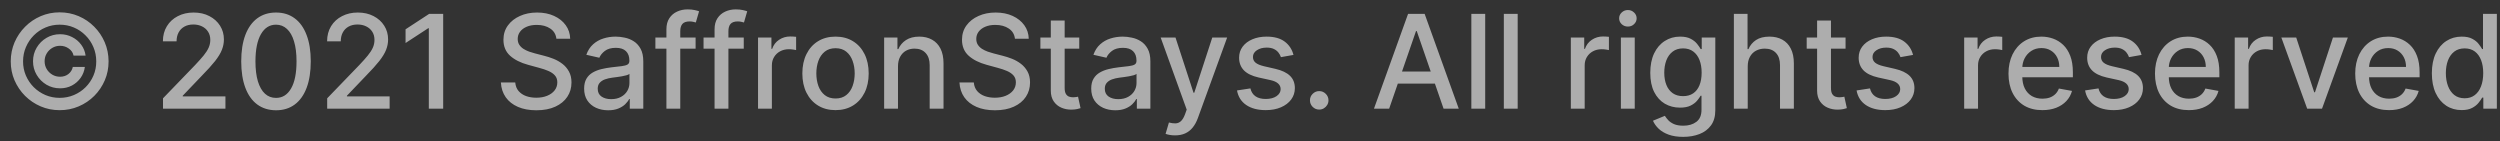 <svg width="230" height="13" viewBox="0 0 230 13" fill="none" xmlns="http://www.w3.org/2000/svg">
<rect x="0" y="0" width="230" height="13" fill="#333333" stroke="none"/>
<path d="M3.038 5.636C3.038 5.179 3.151 4.761 3.375 4.383C3.599 4.006 3.899 3.706 4.274 3.484C4.652 3.26 5.07 3.148 5.527 3.148C5.925 3.148 6.293 3.234 6.631 3.408C6.969 3.578 7.249 3.812 7.47 4.111C7.692 4.409 7.827 4.744 7.875 5.116H6.767C6.716 4.852 6.571 4.636 6.332 4.469C6.097 4.298 5.828 4.213 5.527 4.213C5.266 4.213 5.027 4.277 4.811 4.405C4.595 4.533 4.423 4.704 4.295 4.92C4.168 5.133 4.104 5.372 4.104 5.636C4.104 5.898 4.168 6.136 4.295 6.352C4.423 6.568 4.595 6.74 4.811 6.868C5.027 6.996 5.266 7.06 5.527 7.06C5.828 7.06 6.085 6.976 6.298 6.808C6.511 6.638 6.645 6.42 6.699 6.156H7.807C7.759 6.528 7.629 6.864 7.419 7.162C7.209 7.46 6.94 7.696 6.614 7.869C6.287 8.04 5.925 8.125 5.527 8.125C5.07 8.125 4.652 8.014 4.274 7.792C3.899 7.568 3.599 7.267 3.375 6.889C3.151 6.511 3.038 6.094 3.038 5.636ZM5.489 10.136C4.869 10.136 4.287 10.02 3.741 9.787C3.199 9.554 2.72 9.231 2.305 8.819C1.893 8.405 1.57 7.926 1.334 7.383C1.101 6.841 0.986 6.258 0.989 5.636C0.991 5.014 1.109 4.432 1.342 3.889C1.578 3.346 1.902 2.869 2.314 2.457C2.726 2.042 3.203 1.719 3.746 1.486C4.288 1.253 4.869 1.136 5.489 1.136C6.111 1.136 6.693 1.253 7.236 1.486C7.781 1.719 8.259 2.042 8.668 2.457C9.08 2.869 9.402 3.346 9.635 3.889C9.868 4.432 9.986 5.014 9.989 5.636C9.991 6.258 9.876 6.841 9.643 7.383C9.411 7.926 9.088 8.405 8.676 8.819C8.264 9.231 7.786 9.554 7.24 9.787C6.695 10.02 6.111 10.136 5.489 10.136ZM5.489 9.003C5.955 9.003 6.392 8.916 6.801 8.743C7.21 8.569 7.568 8.329 7.875 8.023C8.185 7.713 8.426 7.355 8.599 6.949C8.773 6.54 8.858 6.104 8.855 5.641C8.855 5.175 8.767 4.737 8.591 4.328C8.418 3.919 8.176 3.561 7.866 3.254C7.56 2.944 7.203 2.703 6.797 2.53C6.391 2.356 5.955 2.27 5.489 2.27C5.026 2.27 4.591 2.356 4.185 2.53C3.778 2.703 3.42 2.944 3.111 3.254C2.804 3.564 2.562 3.923 2.386 4.332C2.21 4.739 2.122 5.175 2.122 5.641C2.119 6.101 2.205 6.535 2.378 6.944C2.554 7.351 2.795 7.709 3.102 8.018C3.412 8.325 3.77 8.567 4.176 8.743C4.585 8.916 5.023 9.003 5.489 9.003ZM14.996 10V9.045L17.949 5.986C18.264 5.653 18.524 5.362 18.729 5.112C18.936 4.859 19.091 4.619 19.193 4.392C19.296 4.165 19.347 3.923 19.347 3.667C19.347 3.378 19.278 3.128 19.142 2.917C19.006 2.704 18.82 2.541 18.584 2.427C18.348 2.311 18.082 2.253 17.787 2.253C17.474 2.253 17.202 2.317 16.969 2.444C16.736 2.572 16.557 2.753 16.432 2.986C16.307 3.219 16.244 3.491 16.244 3.804H14.987C14.987 3.273 15.109 2.808 15.354 2.41C15.598 2.013 15.933 1.704 16.359 1.486C16.785 1.264 17.27 1.153 17.812 1.153C18.361 1.153 18.844 1.263 19.261 1.481C19.682 1.697 20.01 1.993 20.246 2.368C20.482 2.74 20.599 3.16 20.599 3.629C20.599 3.953 20.538 4.27 20.416 4.579C20.297 4.889 20.088 5.234 19.79 5.615C19.491 5.993 19.077 6.452 18.546 6.991L16.811 8.807V8.871H20.74V10H14.996ZM25.393 10.145C24.72 10.142 24.145 9.964 23.668 9.612C23.19 9.26 22.825 8.747 22.572 8.074C22.32 7.4 22.193 6.589 22.193 5.641C22.193 4.694 22.32 3.886 22.572 3.216C22.828 2.545 23.195 2.034 23.672 1.682C24.152 1.329 24.726 1.153 25.393 1.153C26.061 1.153 26.634 1.331 27.111 1.686C27.588 2.038 27.953 2.55 28.206 3.22C28.462 3.888 28.59 4.694 28.59 5.641C28.59 6.592 28.463 7.405 28.21 8.078C27.957 8.748 27.592 9.261 27.115 9.616C26.638 9.969 26.064 10.145 25.393 10.145ZM25.393 9.007C25.984 9.007 26.446 8.719 26.778 8.142C27.114 7.565 27.281 6.731 27.281 5.641C27.281 4.916 27.204 4.304 27.051 3.804C26.901 3.301 26.683 2.92 26.399 2.662C26.118 2.4 25.783 2.27 25.393 2.27C24.805 2.27 24.344 2.56 24.009 3.139C23.673 3.719 23.504 4.552 23.501 5.641C23.501 6.368 23.577 6.983 23.727 7.486C23.881 7.986 24.098 8.365 24.379 8.623C24.66 8.879 24.999 9.007 25.393 9.007ZM30.101 10V9.045L33.054 5.986C33.37 5.653 33.63 5.362 33.834 5.112C34.041 4.859 34.196 4.619 34.299 4.392C34.401 4.165 34.452 3.923 34.452 3.667C34.452 3.378 34.384 3.128 34.248 2.917C34.111 2.704 33.925 2.541 33.689 2.427C33.453 2.311 33.188 2.253 32.892 2.253C32.58 2.253 32.307 2.317 32.074 2.444C31.841 2.572 31.662 2.753 31.537 2.986C31.412 3.219 31.35 3.491 31.35 3.804H30.093C30.093 3.273 30.215 2.808 30.459 2.41C30.703 2.013 31.039 1.704 31.465 1.486C31.891 1.264 32.375 1.153 32.918 1.153C33.466 1.153 33.949 1.263 34.367 1.481C34.787 1.697 35.115 1.993 35.351 2.368C35.587 2.74 35.705 3.16 35.705 3.629C35.705 3.953 35.644 4.27 35.522 4.579C35.402 4.889 35.194 5.234 34.895 5.615C34.597 5.993 34.182 6.452 33.651 6.991L31.916 8.807V8.871H35.846V10H30.101ZM40.772 1.273V10H39.451V2.594H39.4L37.311 3.957V2.696L39.489 1.273H40.772ZM51.188 3.565C51.142 3.162 50.955 2.849 50.625 2.628C50.295 2.403 49.881 2.291 49.381 2.291C49.023 2.291 48.713 2.348 48.452 2.462C48.19 2.572 47.987 2.726 47.842 2.922C47.7 3.115 47.629 3.335 47.629 3.582C47.629 3.79 47.678 3.969 47.774 4.119C47.874 4.27 48.003 4.396 48.162 4.498C48.324 4.598 48.497 4.682 48.682 4.75C48.867 4.815 49.044 4.869 49.215 4.912L50.067 5.133C50.345 5.202 50.631 5.294 50.923 5.41C51.216 5.527 51.487 5.68 51.737 5.871C51.987 6.061 52.189 6.297 52.342 6.578C52.499 6.859 52.577 7.196 52.577 7.588C52.577 8.082 52.449 8.521 52.193 8.905C51.94 9.288 51.572 9.591 51.09 9.812C50.609 10.034 50.028 10.145 49.347 10.145C48.693 10.145 48.128 10.041 47.651 9.834C47.173 9.626 46.8 9.332 46.53 8.952C46.26 8.568 46.111 8.114 46.082 7.588H47.403C47.429 7.903 47.531 8.166 47.71 8.376C47.892 8.584 48.124 8.739 48.405 8.841C48.689 8.94 49 8.99 49.338 8.99C49.71 8.99 50.041 8.932 50.331 8.815C50.624 8.696 50.854 8.531 51.021 8.321C51.189 8.108 51.273 7.859 51.273 7.575C51.273 7.317 51.199 7.105 51.051 6.94C50.906 6.775 50.709 6.639 50.459 6.531C50.212 6.423 49.932 6.328 49.619 6.246L48.588 5.964C47.889 5.774 47.335 5.494 46.926 5.125C46.52 4.756 46.317 4.267 46.317 3.659C46.317 3.156 46.453 2.717 46.726 2.342C46.999 1.967 47.368 1.676 47.834 1.469C48.3 1.258 48.825 1.153 49.41 1.153C50.001 1.153 50.523 1.257 50.974 1.464C51.429 1.672 51.787 1.957 52.048 2.321C52.31 2.682 52.446 3.096 52.457 3.565H51.188ZM55.953 10.145C55.538 10.145 55.163 10.068 54.828 9.915C54.492 9.758 54.227 9.533 54.031 9.237C53.838 8.942 53.741 8.579 53.741 8.15C53.741 7.781 53.812 7.477 53.954 7.239C54.096 7 54.288 6.811 54.529 6.672C54.771 6.533 55.041 6.427 55.339 6.356C55.637 6.285 55.941 6.231 56.251 6.194C56.643 6.149 56.961 6.112 57.206 6.084C57.45 6.052 57.627 6.003 57.738 5.935C57.849 5.866 57.904 5.756 57.904 5.602V5.572C57.904 5.2 57.799 4.912 57.589 4.707C57.382 4.503 57.072 4.4 56.66 4.4C56.231 4.4 55.893 4.496 55.646 4.686C55.402 4.873 55.233 5.082 55.139 5.312L53.941 5.04C54.084 4.642 54.291 4.321 54.564 4.077C54.839 3.829 55.156 3.65 55.514 3.54C55.872 3.426 56.248 3.369 56.643 3.369C56.904 3.369 57.181 3.4 57.474 3.463C57.77 3.523 58.045 3.633 58.301 3.795C58.559 3.957 58.771 4.189 58.936 4.49C59.1 4.788 59.183 5.176 59.183 5.653V10H57.939V9.105H57.887C57.805 9.27 57.681 9.432 57.517 9.591C57.352 9.75 57.14 9.882 56.882 9.987C56.623 10.092 56.314 10.145 55.953 10.145ZM56.23 9.122C56.582 9.122 56.883 9.052 57.133 8.913C57.386 8.774 57.578 8.592 57.709 8.368C57.842 8.14 57.909 7.898 57.909 7.639V6.795C57.863 6.841 57.775 6.883 57.645 6.923C57.517 6.96 57.37 6.993 57.206 7.021C57.041 7.047 56.88 7.071 56.724 7.094C56.568 7.114 56.437 7.131 56.332 7.145C56.085 7.176 55.859 7.229 55.654 7.302C55.453 7.376 55.291 7.483 55.169 7.622C55.049 7.758 54.99 7.94 54.99 8.167C54.99 8.483 55.106 8.721 55.339 8.883C55.572 9.042 55.869 9.122 56.23 9.122ZM63.995 3.454V4.477H60.296V3.454H63.995ZM61.31 10V2.696C61.31 2.287 61.4 1.947 61.579 1.677C61.758 1.405 61.995 1.202 62.291 1.068C62.586 0.932 62.907 0.864 63.254 0.864C63.509 0.864 63.728 0.885 63.91 0.927C64.092 0.967 64.227 1.004 64.315 1.038L64.016 2.069C63.957 2.052 63.88 2.033 63.786 2.01C63.693 1.984 63.579 1.971 63.445 1.971C63.136 1.971 62.914 2.048 62.781 2.202C62.65 2.355 62.584 2.577 62.584 2.866V10H61.31ZM68.425 3.454V4.477H64.726V3.454H68.425ZM65.74 10V2.696C65.74 2.287 65.829 1.947 66.008 1.677C66.188 1.405 66.425 1.202 66.72 1.068C67.016 0.932 67.337 0.864 67.683 0.864C67.939 0.864 68.158 0.885 68.34 0.927C68.521 0.967 68.656 1.004 68.744 1.038L68.446 2.069C68.386 2.052 68.31 2.033 68.216 2.01C68.122 1.984 68.008 1.971 67.875 1.971C67.565 1.971 67.344 2.048 67.21 2.202C67.079 2.355 67.014 2.577 67.014 2.866V10H65.74ZM69.739 10V3.454H70.971V4.494H71.039C71.158 4.142 71.369 3.865 71.67 3.663C71.974 3.459 72.317 3.356 72.701 3.356C72.781 3.356 72.874 3.359 72.982 3.365C73.093 3.371 73.18 3.378 73.242 3.386V4.605C73.191 4.591 73.1 4.575 72.969 4.558C72.839 4.538 72.708 4.528 72.577 4.528C72.276 4.528 72.008 4.592 71.772 4.72C71.539 4.845 71.354 5.02 71.218 5.244C71.082 5.466 71.013 5.719 71.013 6.003V10H69.739ZM76.868 10.132C76.254 10.132 75.718 9.991 75.261 9.71C74.804 9.429 74.448 9.035 74.196 8.53C73.943 8.024 73.816 7.433 73.816 6.757C73.816 6.078 73.943 5.484 74.196 4.976C74.448 4.467 74.804 4.072 75.261 3.791C75.718 3.51 76.254 3.369 76.868 3.369C77.481 3.369 78.017 3.51 78.474 3.791C78.931 4.072 79.287 4.467 79.539 4.976C79.792 5.484 79.919 6.078 79.919 6.757C79.919 7.433 79.792 8.024 79.539 8.53C79.287 9.035 78.931 9.429 78.474 9.71C78.017 9.991 77.481 10.132 76.868 10.132ZM76.872 9.062C77.269 9.062 77.599 8.957 77.86 8.747C78.122 8.537 78.315 8.257 78.44 7.908C78.568 7.558 78.632 7.173 78.632 6.753C78.632 6.335 78.568 5.952 78.44 5.602C78.315 5.25 78.122 4.967 77.86 4.754C77.599 4.541 77.269 4.435 76.872 4.435C76.471 4.435 76.139 4.541 75.875 4.754C75.613 4.967 75.419 5.25 75.291 5.602C75.166 5.952 75.103 6.335 75.103 6.753C75.103 7.173 75.166 7.558 75.291 7.908C75.419 8.257 75.613 8.537 75.875 8.747C76.139 8.957 76.471 9.062 76.872 9.062ZM82.615 6.114V10H81.341V3.454H82.564V4.52H82.645C82.796 4.173 83.031 3.895 83.352 3.685C83.676 3.474 84.084 3.369 84.575 3.369C85.021 3.369 85.412 3.463 85.747 3.65C86.082 3.835 86.342 4.111 86.527 4.477C86.712 4.844 86.804 5.297 86.804 5.837V10H85.53V5.99C85.53 5.516 85.406 5.145 85.159 4.878C84.912 4.608 84.572 4.473 84.141 4.473C83.845 4.473 83.582 4.537 83.352 4.665C83.125 4.792 82.945 4.98 82.811 5.227C82.68 5.471 82.615 5.767 82.615 6.114ZM93.375 3.565C93.329 3.162 93.142 2.849 92.812 2.628C92.483 2.403 92.068 2.291 91.568 2.291C91.21 2.291 90.901 2.348 90.639 2.462C90.378 2.572 90.175 2.726 90.03 2.922C89.888 3.115 89.817 3.335 89.817 3.582C89.817 3.79 89.865 3.969 89.962 4.119C90.061 4.27 90.19 4.396 90.349 4.498C90.511 4.598 90.685 4.682 90.869 4.75C91.054 4.815 91.231 4.869 91.402 4.912L92.254 5.133C92.533 5.202 92.818 5.294 93.111 5.41C93.403 5.527 93.675 5.68 93.925 5.871C94.175 6.061 94.376 6.297 94.53 6.578C94.686 6.859 94.764 7.196 94.764 7.588C94.764 8.082 94.636 8.521 94.381 8.905C94.128 9.288 93.76 9.591 93.277 9.812C92.797 10.034 92.216 10.145 91.534 10.145C90.881 10.145 90.315 10.041 89.838 9.834C89.361 9.626 88.987 9.332 88.717 8.952C88.447 8.568 88.298 8.114 88.27 7.588H89.591C89.617 7.903 89.719 8.166 89.898 8.376C90.079 8.584 90.311 8.739 90.592 8.841C90.876 8.94 91.188 8.99 91.526 8.99C91.898 8.99 92.229 8.932 92.519 8.815C92.811 8.696 93.041 8.531 93.209 8.321C93.376 8.108 93.46 7.859 93.46 7.575C93.46 7.317 93.386 7.105 93.239 6.94C93.094 6.775 92.896 6.639 92.646 6.531C92.399 6.423 92.119 6.328 91.807 6.246L90.776 5.964C90.077 5.774 89.523 5.494 89.114 5.125C88.707 4.756 88.504 4.267 88.504 3.659C88.504 3.156 88.641 2.717 88.913 2.342C89.186 1.967 89.555 1.676 90.021 1.469C90.487 1.258 91.013 1.153 91.598 1.153C92.189 1.153 92.71 1.257 93.162 1.464C93.617 1.672 93.974 1.957 94.236 2.321C94.497 2.682 94.633 3.096 94.645 3.565H93.375ZM99.291 3.454V4.477H95.716V3.454H99.291ZM96.674 1.886H97.948V8.078C97.948 8.325 97.985 8.511 98.059 8.636C98.133 8.758 98.228 8.842 98.345 8.888C98.464 8.93 98.593 8.952 98.733 8.952C98.835 8.952 98.924 8.944 99.001 8.93C99.078 8.916 99.137 8.905 99.18 8.896L99.41 9.949C99.336 9.977 99.231 10.006 99.095 10.034C98.959 10.065 98.788 10.082 98.584 10.085C98.248 10.091 97.936 10.031 97.646 9.906C97.356 9.781 97.122 9.588 96.943 9.327C96.764 9.065 96.674 8.737 96.674 8.342V1.886ZM102.605 10.145C102.19 10.145 101.815 10.068 101.48 9.915C101.145 9.758 100.879 9.533 100.683 9.237C100.49 8.942 100.393 8.579 100.393 8.15C100.393 7.781 100.464 7.477 100.607 7.239C100.749 7 100.94 6.811 101.182 6.672C101.423 6.533 101.693 6.427 101.991 6.356C102.29 6.285 102.594 6.231 102.903 6.194C103.295 6.149 103.614 6.112 103.858 6.084C104.102 6.052 104.28 6.003 104.391 5.935C104.501 5.866 104.557 5.756 104.557 5.602V5.572C104.557 5.2 104.452 4.912 104.241 4.707C104.034 4.503 103.724 4.4 103.312 4.4C102.884 4.4 102.545 4.496 102.298 4.686C102.054 4.873 101.885 5.082 101.791 5.312L100.594 5.04C100.736 4.642 100.943 4.321 101.216 4.077C101.491 3.829 101.808 3.65 102.166 3.54C102.524 3.426 102.901 3.369 103.295 3.369C103.557 3.369 103.834 3.4 104.126 3.463C104.422 3.523 104.697 3.633 104.953 3.795C105.212 3.957 105.423 4.189 105.588 4.49C105.753 4.788 105.835 5.176 105.835 5.653V10H104.591V9.105H104.54C104.457 9.27 104.334 9.432 104.169 9.591C104.004 9.75 103.793 9.882 103.534 9.987C103.276 10.092 102.966 10.145 102.605 10.145ZM102.882 9.122C103.234 9.122 103.536 9.052 103.786 8.913C104.038 8.774 104.23 8.592 104.361 8.368C104.494 8.14 104.561 7.898 104.561 7.639V6.795C104.516 6.841 104.428 6.883 104.297 6.923C104.169 6.96 104.023 6.993 103.858 7.021C103.693 7.047 103.533 7.071 103.376 7.094C103.22 7.114 103.089 7.131 102.984 7.145C102.737 7.176 102.511 7.229 102.307 7.302C102.105 7.376 101.943 7.483 101.821 7.622C101.702 7.758 101.642 7.94 101.642 8.167C101.642 8.483 101.759 8.721 101.991 8.883C102.224 9.042 102.521 9.122 102.882 9.122ZM108.103 12.454C107.913 12.454 107.74 12.439 107.583 12.408C107.427 12.379 107.311 12.348 107.234 12.314L107.541 11.27C107.774 11.332 107.981 11.359 108.163 11.351C108.345 11.342 108.505 11.274 108.645 11.146C108.787 11.018 108.912 10.809 109.02 10.52L109.177 10.085L106.782 3.454H108.146L109.804 8.534H109.872L111.529 3.454H112.897L110.2 10.873C110.075 11.214 109.916 11.503 109.723 11.739C109.529 11.977 109.299 12.156 109.032 12.275C108.765 12.395 108.456 12.454 108.103 12.454ZM119 5.052L117.845 5.257C117.797 5.109 117.72 4.969 117.615 4.835C117.512 4.702 117.373 4.592 117.197 4.507C117.021 4.422 116.801 4.379 116.537 4.379C116.176 4.379 115.875 4.46 115.633 4.622C115.392 4.781 115.271 4.987 115.271 5.24C115.271 5.459 115.352 5.635 115.514 5.768C115.676 5.902 115.937 6.011 116.298 6.096L117.338 6.335C117.94 6.474 118.389 6.689 118.684 6.979C118.98 7.268 119.127 7.645 119.127 8.108C119.127 8.5 119.014 8.849 118.787 9.156C118.562 9.46 118.248 9.699 117.845 9.872C117.444 10.045 116.98 10.132 116.451 10.132C115.718 10.132 115.12 9.976 114.657 9.663C114.194 9.348 113.91 8.9 113.805 8.321L115.037 8.133C115.113 8.454 115.271 8.697 115.51 8.862C115.748 9.024 116.059 9.105 116.443 9.105C116.86 9.105 117.194 9.018 117.444 8.845C117.694 8.669 117.819 8.454 117.819 8.202C117.819 7.997 117.743 7.825 117.589 7.686C117.439 7.547 117.207 7.442 116.895 7.371L115.787 7.128C115.176 6.989 114.724 6.767 114.431 6.463C114.142 6.159 113.997 5.774 113.997 5.308C113.997 4.922 114.105 4.584 114.321 4.294C114.537 4.004 114.835 3.778 115.216 3.616C115.596 3.452 116.032 3.369 116.524 3.369C117.231 3.369 117.788 3.523 118.194 3.829C118.6 4.133 118.869 4.541 119 5.052ZM121.368 10.081C121.135 10.081 120.935 9.998 120.767 9.834C120.599 9.666 120.516 9.464 120.516 9.229C120.516 8.996 120.599 8.797 120.767 8.632C120.935 8.464 121.135 8.381 121.368 8.381C121.601 8.381 121.801 8.464 121.969 8.632C122.136 8.797 122.22 8.996 122.22 9.229C122.22 9.385 122.18 9.528 122.101 9.659C122.024 9.787 121.922 9.889 121.794 9.966C121.666 10.043 121.524 10.081 121.368 10.081ZM127.801 10H126.404L129.544 1.273H131.066L134.206 10H132.809L130.341 2.858H130.273L127.801 10ZM128.036 6.582H132.57V7.69H128.036V6.582ZM136.638 1.273V10H135.364V1.273H136.638ZM139.627 1.273V10H138.353V1.273H139.627ZM144.517 10V3.454H145.748V4.494H145.816C145.936 4.142 146.146 3.865 146.447 3.663C146.751 3.459 147.095 3.356 147.478 3.356C147.558 3.356 147.652 3.359 147.76 3.365C147.87 3.371 147.957 3.378 148.02 3.386V4.605C147.968 4.591 147.877 4.575 147.747 4.558C147.616 4.538 147.485 4.528 147.355 4.528C147.054 4.528 146.785 4.592 146.549 4.72C146.316 4.845 146.132 5.02 145.995 5.244C145.859 5.466 145.791 5.719 145.791 6.003V10H144.517ZM149.122 10V3.454H150.396V10H149.122ZM149.766 2.444C149.544 2.444 149.354 2.371 149.195 2.223C149.038 2.072 148.96 1.893 148.96 1.686C148.96 1.476 149.038 1.297 149.195 1.149C149.354 0.998 149.544 0.923 149.766 0.923C149.987 0.923 150.176 0.998 150.332 1.149C150.491 1.297 150.571 1.476 150.571 1.686C150.571 1.893 150.491 2.072 150.332 2.223C150.176 2.371 149.987 2.444 149.766 2.444ZM154.855 12.591C154.335 12.591 153.887 12.523 153.512 12.386C153.14 12.25 152.836 12.069 152.6 11.845C152.365 11.621 152.189 11.375 152.072 11.108L153.167 10.656C153.244 10.781 153.346 10.913 153.474 11.052C153.605 11.194 153.781 11.315 154.002 11.415C154.227 11.514 154.515 11.564 154.868 11.564C155.35 11.564 155.75 11.446 156.065 11.21C156.38 10.977 156.538 10.605 156.538 10.094V8.807H156.457C156.38 8.946 156.27 9.101 156.125 9.271C155.983 9.442 155.787 9.589 155.537 9.714C155.287 9.839 154.961 9.902 154.561 9.902C154.044 9.902 153.578 9.781 153.163 9.54C152.751 9.295 152.424 8.936 152.183 8.462C151.944 7.984 151.825 7.398 151.825 6.702C151.825 6.006 151.943 5.409 152.179 4.912C152.417 4.415 152.744 4.034 153.159 3.77C153.574 3.503 154.044 3.369 154.569 3.369C154.975 3.369 155.304 3.437 155.554 3.574C155.804 3.707 155.998 3.864 156.137 4.042C156.279 4.221 156.389 4.379 156.466 4.516H156.559V3.454H157.808V10.145C157.808 10.707 157.677 11.169 157.416 11.53C157.154 11.89 156.801 12.158 156.355 12.331C155.912 12.504 155.412 12.591 154.855 12.591ZM154.842 8.845C155.208 8.845 155.518 8.76 155.771 8.589C156.027 8.416 156.22 8.169 156.35 7.848C156.484 7.524 156.551 7.136 156.551 6.685C156.551 6.244 156.485 5.856 156.355 5.521C156.224 5.186 156.032 4.925 155.779 4.737C155.527 4.547 155.214 4.452 154.842 4.452C154.458 4.452 154.139 4.551 153.883 4.75C153.627 4.946 153.434 5.213 153.304 5.551C153.176 5.889 153.112 6.267 153.112 6.685C153.112 7.114 153.177 7.49 153.308 7.814C153.439 8.138 153.632 8.39 153.887 8.572C154.146 8.754 154.464 8.845 154.842 8.845ZM160.791 6.114V10H159.517V1.273H160.774V4.52H160.855C161.008 4.167 161.243 3.888 161.558 3.68C161.873 3.473 162.285 3.369 162.794 3.369C163.243 3.369 163.635 3.462 163.97 3.646C164.308 3.831 164.569 4.106 164.754 4.473C164.941 4.837 165.035 5.291 165.035 5.837V10H163.761V5.99C163.761 5.51 163.637 5.138 163.39 4.873C163.143 4.606 162.799 4.473 162.359 4.473C162.058 4.473 161.788 4.537 161.549 4.665C161.314 4.792 161.127 4.98 160.991 5.227C160.858 5.471 160.791 5.767 160.791 6.114ZM169.791 3.454V4.477H166.216V3.454H169.791ZM167.174 1.886H168.449V8.078C168.449 8.325 168.485 8.511 168.559 8.636C168.633 8.758 168.728 8.842 168.845 8.888C168.964 8.93 169.093 8.952 169.233 8.952C169.335 8.952 169.424 8.944 169.501 8.93C169.578 8.916 169.637 8.905 169.68 8.896L169.91 9.949C169.836 9.977 169.731 10.006 169.595 10.034C169.458 10.065 169.288 10.082 169.083 10.085C168.748 10.091 168.436 10.031 168.146 9.906C167.856 9.781 167.622 9.588 167.443 9.327C167.264 9.065 167.174 8.737 167.174 8.342V1.886ZM176 5.052L174.845 5.257C174.797 5.109 174.72 4.969 174.615 4.835C174.512 4.702 174.373 4.592 174.197 4.507C174.021 4.422 173.801 4.379 173.537 4.379C173.176 4.379 172.875 4.46 172.633 4.622C172.392 4.781 172.271 4.987 172.271 5.24C172.271 5.459 172.352 5.635 172.514 5.768C172.676 5.902 172.937 6.011 173.298 6.096L174.338 6.335C174.94 6.474 175.389 6.689 175.684 6.979C175.98 7.268 176.127 7.645 176.127 8.108C176.127 8.5 176.014 8.849 175.787 9.156C175.562 9.46 175.248 9.699 174.845 9.872C174.444 10.045 173.98 10.132 173.451 10.132C172.718 10.132 172.12 9.976 171.657 9.663C171.194 9.348 170.91 8.9 170.805 8.321L172.037 8.133C172.113 8.454 172.271 8.697 172.51 8.862C172.748 9.024 173.059 9.105 173.443 9.105C173.86 9.105 174.194 9.018 174.444 8.845C174.694 8.669 174.819 8.454 174.819 8.202C174.819 7.997 174.743 7.825 174.589 7.686C174.439 7.547 174.207 7.442 173.895 7.371L172.787 7.128C172.176 6.989 171.724 6.767 171.431 6.463C171.142 6.159 170.997 5.774 170.997 5.308C170.997 4.922 171.105 4.584 171.321 4.294C171.537 4.004 171.835 3.778 172.216 3.616C172.596 3.452 173.032 3.369 173.524 3.369C174.231 3.369 174.788 3.523 175.194 3.829C175.6 4.133 175.869 4.541 176 5.052ZM180.704 10V3.454H181.936V4.494H182.004C182.123 4.142 182.333 3.865 182.635 3.663C182.939 3.459 183.282 3.356 183.666 3.356C183.745 3.356 183.839 3.359 183.947 3.365C184.058 3.371 184.145 3.378 184.207 3.386V4.605C184.156 4.591 184.065 4.575 183.934 4.558C183.804 4.538 183.673 4.528 183.542 4.528C183.241 4.528 182.973 4.592 182.737 4.72C182.504 4.845 182.319 5.02 182.183 5.244C182.047 5.466 181.978 5.719 181.978 6.003V10H180.704ZM187.896 10.132C187.251 10.132 186.696 9.994 186.23 9.719C185.767 9.44 185.409 9.05 185.156 8.547C184.906 8.041 184.781 7.449 184.781 6.77C184.781 6.099 184.906 5.508 185.156 4.997C185.409 4.486 185.761 4.087 186.213 3.8C186.668 3.513 187.199 3.369 187.807 3.369C188.176 3.369 188.534 3.43 188.881 3.552C189.227 3.675 189.538 3.866 189.814 4.128C190.089 4.389 190.307 4.729 190.466 5.146C190.625 5.561 190.705 6.065 190.705 6.659V7.111H185.501V6.156H189.456C189.456 5.821 189.388 5.524 189.251 5.266C189.115 5.004 188.923 4.798 188.676 4.648C188.432 4.497 188.145 4.422 187.815 4.422C187.457 4.422 187.145 4.51 186.878 4.686C186.614 4.859 186.409 5.087 186.264 5.368C186.122 5.646 186.051 5.949 186.051 6.275V7.021C186.051 7.459 186.128 7.831 186.281 8.138C186.438 8.444 186.655 8.679 186.933 8.841C187.212 9 187.537 9.079 187.909 9.079C188.151 9.079 188.371 9.045 188.57 8.977C188.768 8.906 188.94 8.801 189.085 8.662C189.23 8.523 189.341 8.351 189.418 8.146L190.624 8.364C190.527 8.719 190.354 9.03 190.104 9.297C189.857 9.561 189.545 9.767 189.17 9.915C188.798 10.059 188.374 10.132 187.896 10.132ZM197.023 5.052L195.868 5.257C195.82 5.109 195.743 4.969 195.638 4.835C195.536 4.702 195.397 4.592 195.221 4.507C195.044 4.422 194.824 4.379 194.56 4.379C194.199 4.379 193.898 4.46 193.657 4.622C193.415 4.781 193.294 4.987 193.294 5.24C193.294 5.459 193.375 5.635 193.537 5.768C193.699 5.902 193.961 6.011 194.321 6.096L195.361 6.335C195.963 6.474 196.412 6.689 196.708 6.979C197.003 7.268 197.151 7.645 197.151 8.108C197.151 8.5 197.037 8.849 196.81 9.156C196.586 9.46 196.272 9.699 195.868 9.872C195.468 10.045 195.003 10.132 194.475 10.132C193.742 10.132 193.144 9.976 192.681 9.663C192.218 9.348 191.934 8.9 191.828 8.321L193.06 8.133C193.137 8.454 193.294 8.697 193.533 8.862C193.772 9.024 194.083 9.105 194.466 9.105C194.884 9.105 195.218 9.018 195.468 8.845C195.718 8.669 195.843 8.454 195.843 8.202C195.843 7.997 195.766 7.825 195.613 7.686C195.462 7.547 195.23 7.442 194.918 7.371L193.81 7.128C193.199 6.989 192.748 6.767 192.455 6.463C192.165 6.159 192.02 5.774 192.02 5.308C192.02 4.922 192.128 4.584 192.344 4.294C192.56 4.004 192.858 3.778 193.239 3.616C193.62 3.452 194.056 3.369 194.547 3.369C195.255 3.369 195.811 3.523 196.218 3.829C196.624 4.133 196.892 4.541 197.023 5.052ZM201.373 10.132C200.728 10.132 200.173 9.994 199.707 9.719C199.244 9.44 198.886 9.05 198.633 8.547C198.383 8.041 198.258 7.449 198.258 6.77C198.258 6.099 198.383 5.508 198.633 4.997C198.886 4.486 199.238 4.087 199.69 3.8C200.144 3.513 200.675 3.369 201.283 3.369C201.653 3.369 202.011 3.43 202.357 3.552C202.704 3.675 203.015 3.866 203.29 4.128C203.566 4.389 203.783 4.729 203.942 5.146C204.102 5.561 204.181 6.065 204.181 6.659V7.111H198.978V6.156H202.933C202.933 5.821 202.864 5.524 202.728 5.266C202.592 5.004 202.4 4.798 202.153 4.648C201.908 4.497 201.621 4.422 201.292 4.422C200.934 4.422 200.621 4.51 200.354 4.686C200.09 4.859 199.886 5.087 199.741 5.368C199.599 5.646 199.528 5.949 199.528 6.275V7.021C199.528 7.459 199.604 7.831 199.758 8.138C199.914 8.444 200.131 8.679 200.41 8.841C200.688 9 201.013 9.079 201.386 9.079C201.627 9.079 201.847 9.045 202.046 8.977C202.245 8.906 202.417 8.801 202.562 8.662C202.707 8.523 202.817 8.351 202.894 8.146L204.1 8.364C204.004 8.719 203.83 9.03 203.58 9.297C203.333 9.561 203.022 9.767 202.647 9.915C202.275 10.059 201.85 10.132 201.373 10.132ZM205.595 10V3.454H206.826V4.494H206.895C207.014 4.142 207.224 3.865 207.525 3.663C207.829 3.459 208.173 3.356 208.556 3.356C208.636 3.356 208.73 3.359 208.838 3.365C208.949 3.371 209.035 3.378 209.098 3.386V4.605C209.047 4.591 208.956 4.575 208.825 4.558C208.694 4.538 208.564 4.528 208.433 4.528C208.132 4.528 207.863 4.592 207.627 4.72C207.395 4.845 207.21 5.02 207.074 5.244C206.937 5.466 206.869 5.719 206.869 6.003V10H205.595ZM215.999 3.454L213.625 10H212.262L209.884 3.454H211.252L212.909 8.491H212.978L214.631 3.454H215.999ZM219.795 10.132C219.15 10.132 218.594 9.994 218.129 9.719C217.665 9.44 217.308 9.05 217.055 8.547C216.805 8.041 216.68 7.449 216.68 6.77C216.68 6.099 216.805 5.508 217.055 4.997C217.308 4.486 217.66 4.087 218.112 3.8C218.566 3.513 219.097 3.369 219.705 3.369C220.075 3.369 220.433 3.43 220.779 3.552C221.126 3.675 221.437 3.866 221.712 4.128C221.988 4.389 222.205 4.729 222.364 5.146C222.523 5.561 222.603 6.065 222.603 6.659V7.111H217.4V6.156H221.354C221.354 5.821 221.286 5.524 221.15 5.266C221.013 5.004 220.822 4.798 220.575 4.648C220.33 4.497 220.043 4.422 219.714 4.422C219.356 4.422 219.043 4.51 218.776 4.686C218.512 4.859 218.308 5.087 218.163 5.368C218.021 5.646 217.95 5.949 217.95 6.275V7.021C217.95 7.459 218.026 7.831 218.18 8.138C218.336 8.444 218.553 8.679 218.832 8.841C219.11 9 219.435 9.079 219.808 9.079C220.049 9.079 220.269 9.045 220.468 8.977C220.667 8.906 220.839 8.801 220.984 8.662C221.129 8.523 221.239 8.351 221.316 8.146L222.522 8.364C222.425 8.719 222.252 9.03 222.002 9.297C221.755 9.561 221.444 9.767 221.069 9.915C220.697 10.059 220.272 10.132 219.795 10.132ZM226.467 10.128C225.939 10.128 225.467 9.993 225.052 9.723C224.64 9.45 224.316 9.062 224.081 8.56C223.848 8.054 223.731 7.447 223.731 6.74C223.731 6.033 223.849 5.427 224.085 4.925C224.324 4.422 224.65 4.037 225.065 3.77C225.48 3.503 225.95 3.369 226.475 3.369C226.882 3.369 227.208 3.437 227.456 3.574C227.706 3.707 227.899 3.864 228.035 4.042C228.174 4.221 228.282 4.379 228.359 4.516H228.436V1.273H229.71V10H228.466V8.981H228.359C228.282 9.121 228.172 9.28 228.027 9.459C227.885 9.638 227.689 9.794 227.439 9.927C227.189 10.061 226.865 10.128 226.467 10.128ZM226.748 9.041C227.115 9.041 227.424 8.944 227.677 8.751C227.933 8.555 228.126 8.284 228.257 7.937C228.39 7.591 228.457 7.187 228.457 6.727C228.457 6.273 228.392 5.875 228.261 5.534C228.13 5.193 227.939 4.927 227.686 4.737C227.433 4.547 227.12 4.452 226.748 4.452C226.365 4.452 226.045 4.551 225.789 4.75C225.534 4.949 225.341 5.22 225.21 5.564C225.082 5.908 225.018 6.295 225.018 6.727C225.018 7.165 225.083 7.558 225.214 7.908C225.345 8.257 225.538 8.534 225.794 8.739C226.052 8.94 226.37 9.041 226.748 9.041Z" fill="white" fill-opacity="0.6"/>
</svg>
